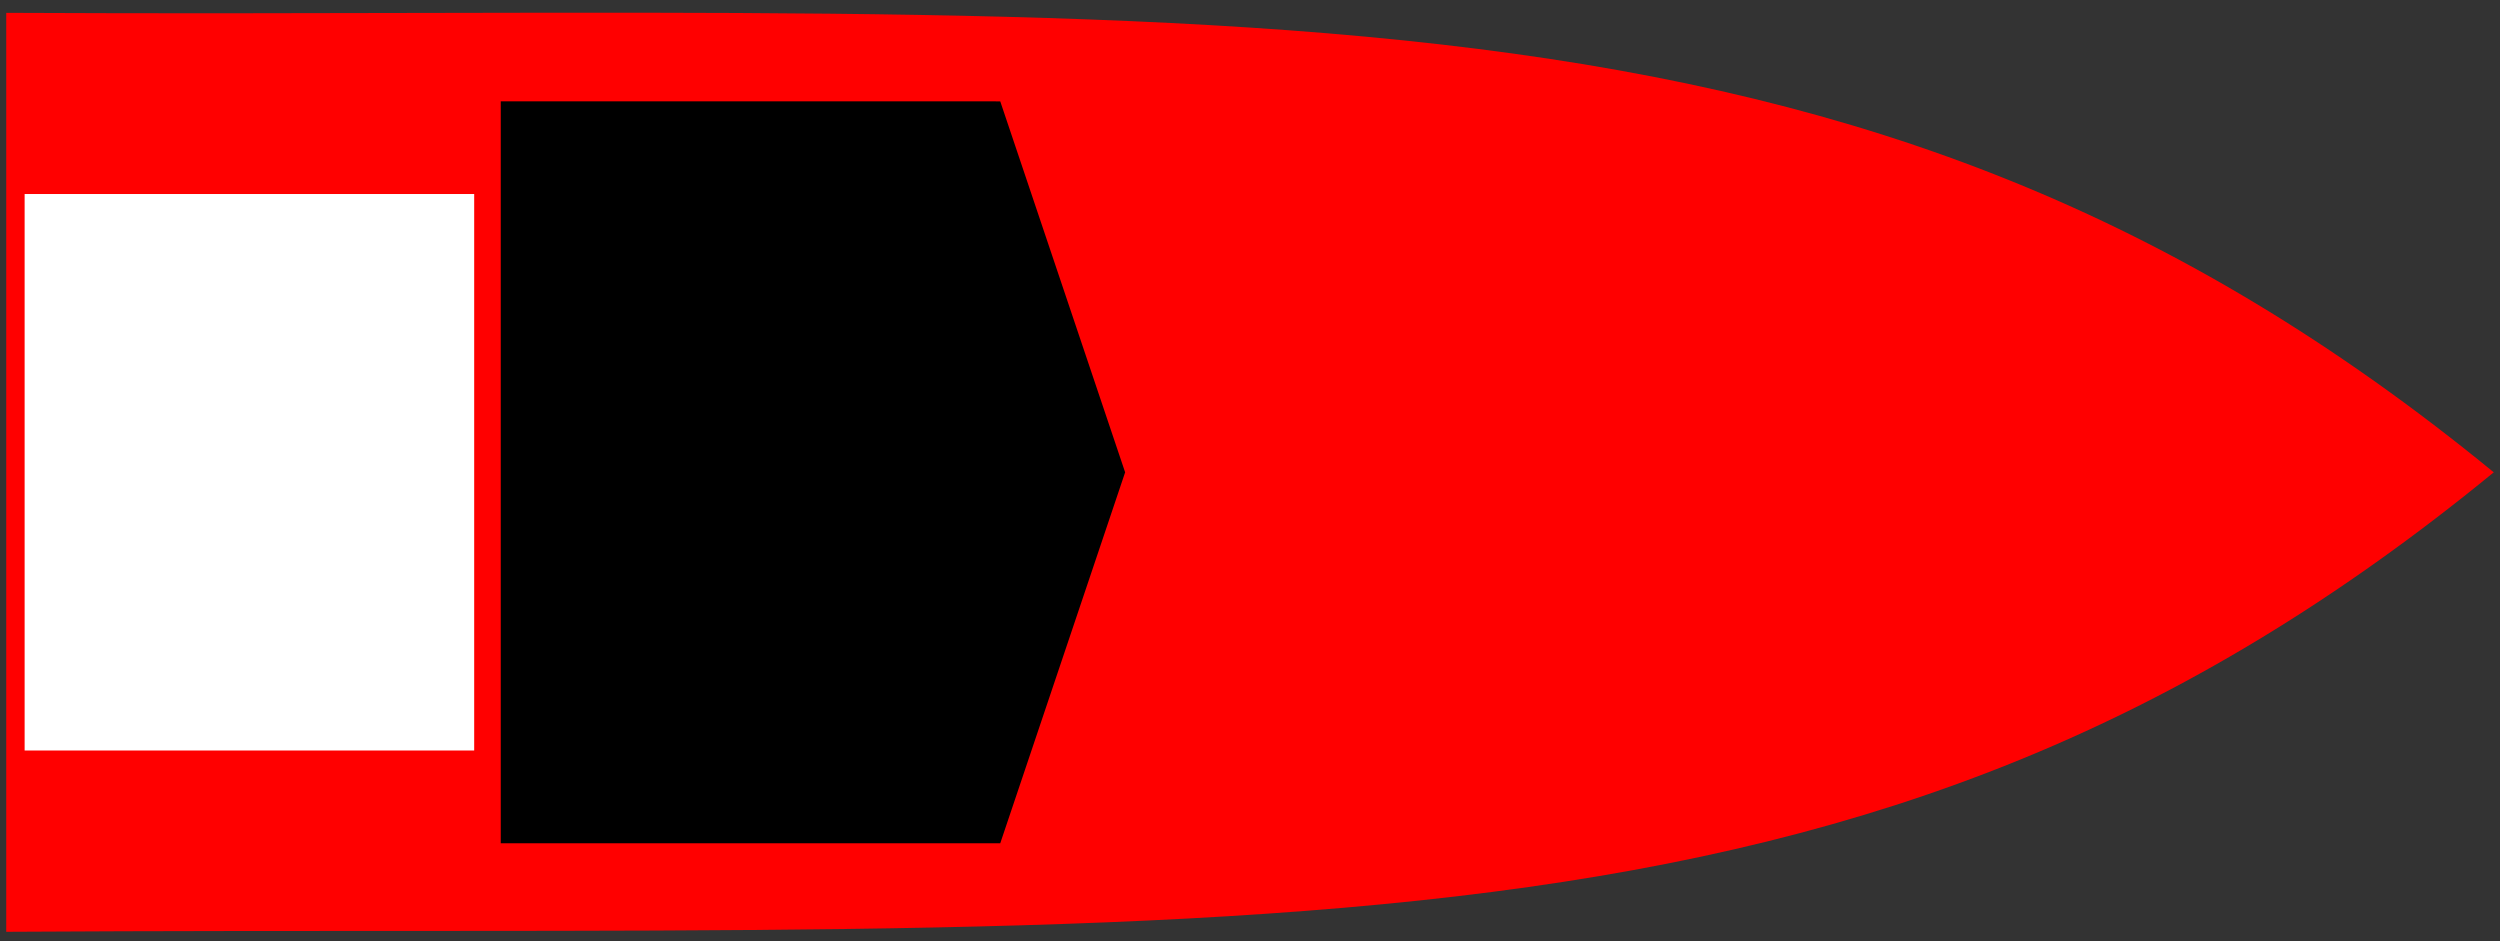 <?xml version="1.0" encoding="UTF-8" standalone="no"?>
<!-- Created with Inkscape (http://www.inkscape.org/) -->

<svg
   xmlns:osb="http://www.openswatchbook.org/uri/2009/osb"
   xmlns:dc="http://purl.org/dc/elements/1.1/"
   xmlns:cc="http://creativecommons.org/ns#"
   xmlns:rdf="http://www.w3.org/1999/02/22-rdf-syntax-ns#"
   xmlns:svg="http://www.w3.org/2000/svg"
   xmlns="http://www.w3.org/2000/svg"
   xmlns:sodipodi="http://sodipodi.sourceforge.net/DTD/sodipodi-0.dtd"
   xmlns:inkscape="http://www.inkscape.org/namespaces/inkscape"
   width="40.1"
   height="15.1"
   viewBox="0 0 40.1 15.1"
   id="svg2"
   version="1.1"
   inkscape:version="0.91 r13725"
   inkscape:export-filename="C:\Users\Carlin\Documents\GitHub\Rocket-Man\images\ship.png"
   inkscape:export-xdpi="90"
   inkscape:export-ydpi="90"
   sodipodi:docname="ship.svg">
  <rect x="0" y="0" width="40.1" height="15.1" fill="#333333" stroke="none"/>
  <defs
     id="defs4">
    <linearGradient
       id="linearGradient4265"
       osb:paint="solid">
      <stop
         style="stop-color:#000000;stop-opacity:1;"
         offset="0"
         id="stop4267" />
    </linearGradient>
    <linearGradient
       id="linearGradient4243"
       osb:paint="solid">
      <stop
         style="stop-color:#000000;stop-opacity:1;"
         offset="0"
         id="stop4245" />
    </linearGradient>
  </defs>
  <sodipodi:namedview
     id="base"
     pagecolor="#ffffff"
     bordercolor="#666666"
     borderopacity="1.0"
     inkscape:pageopacity="0.0"
     inkscape:pageshadow="2"
     inkscape:zoom="16"
     inkscape:cx="21.205538"
     inkscape:cy="3.3989929"
     inkscape:document-units="px"
     inkscape:current-layer="layer1"
     showgrid="false"
     units="px"
     inkscape:window-width="1366"
     inkscape:window-height="705"
     inkscape:window-x="-8"
     inkscape:window-y="-8"
     inkscape:window-maximized="1" />
  <g
     inkscape:label="Layer 1"
     inkscape:groupmode="layer"
     id="layer1"
     transform="translate(0,-1037.262)">
    <path
       style="opacity:1;fill:#ff0000;fill-opacity:1;fill-rule:evenodd;stroke:#000000;stroke-width:0;stroke-linecap:square;stroke-linejoin:miter;stroke-miterlimit:4;stroke-dasharray:none;stroke-opacity:1"
       d="m 0.1,1037.468 c 19.944,0.099 29.657,-1.019 39.9,7.37 -10.059,8.243 -19.461,7.246 -39.9,7.37 z"
       id="path4153"
       inkscape:connector-curvature="0"
       sodipodi:nodetypes="cccc" />
    <path
       style="opacity:1;fill:#000000;fill-opacity:1;fill-rule:evenodd;stroke:#000000;stroke-width:0;stroke-linecap:butt;stroke-linejoin:miter;stroke-miterlimit:4;stroke-dasharray:none;stroke-opacity:1"
       d="m 8.032,1038.887 0,11.901 8.012,0 2.003,-5.95 -2.003,-5.95 z"
       id="path4148"
       inkscape:connector-curvature="0"
       sodipodi:nodetypes="cccccc" />
    <rect
       style="opacity:1;fill:#ffffff;fill-opacity:1;fill-rule:evenodd;stroke:#000000;stroke-width:0;stroke-linecap:square;stroke-linejoin:miter;stroke-miterlimit:4;stroke-dasharray:none;stroke-opacity:1"
       id="rect4150"
       width="7.211"
       height="8.926"
       x="0.395"
       y="1040.374" />
  </g>
</svg>
